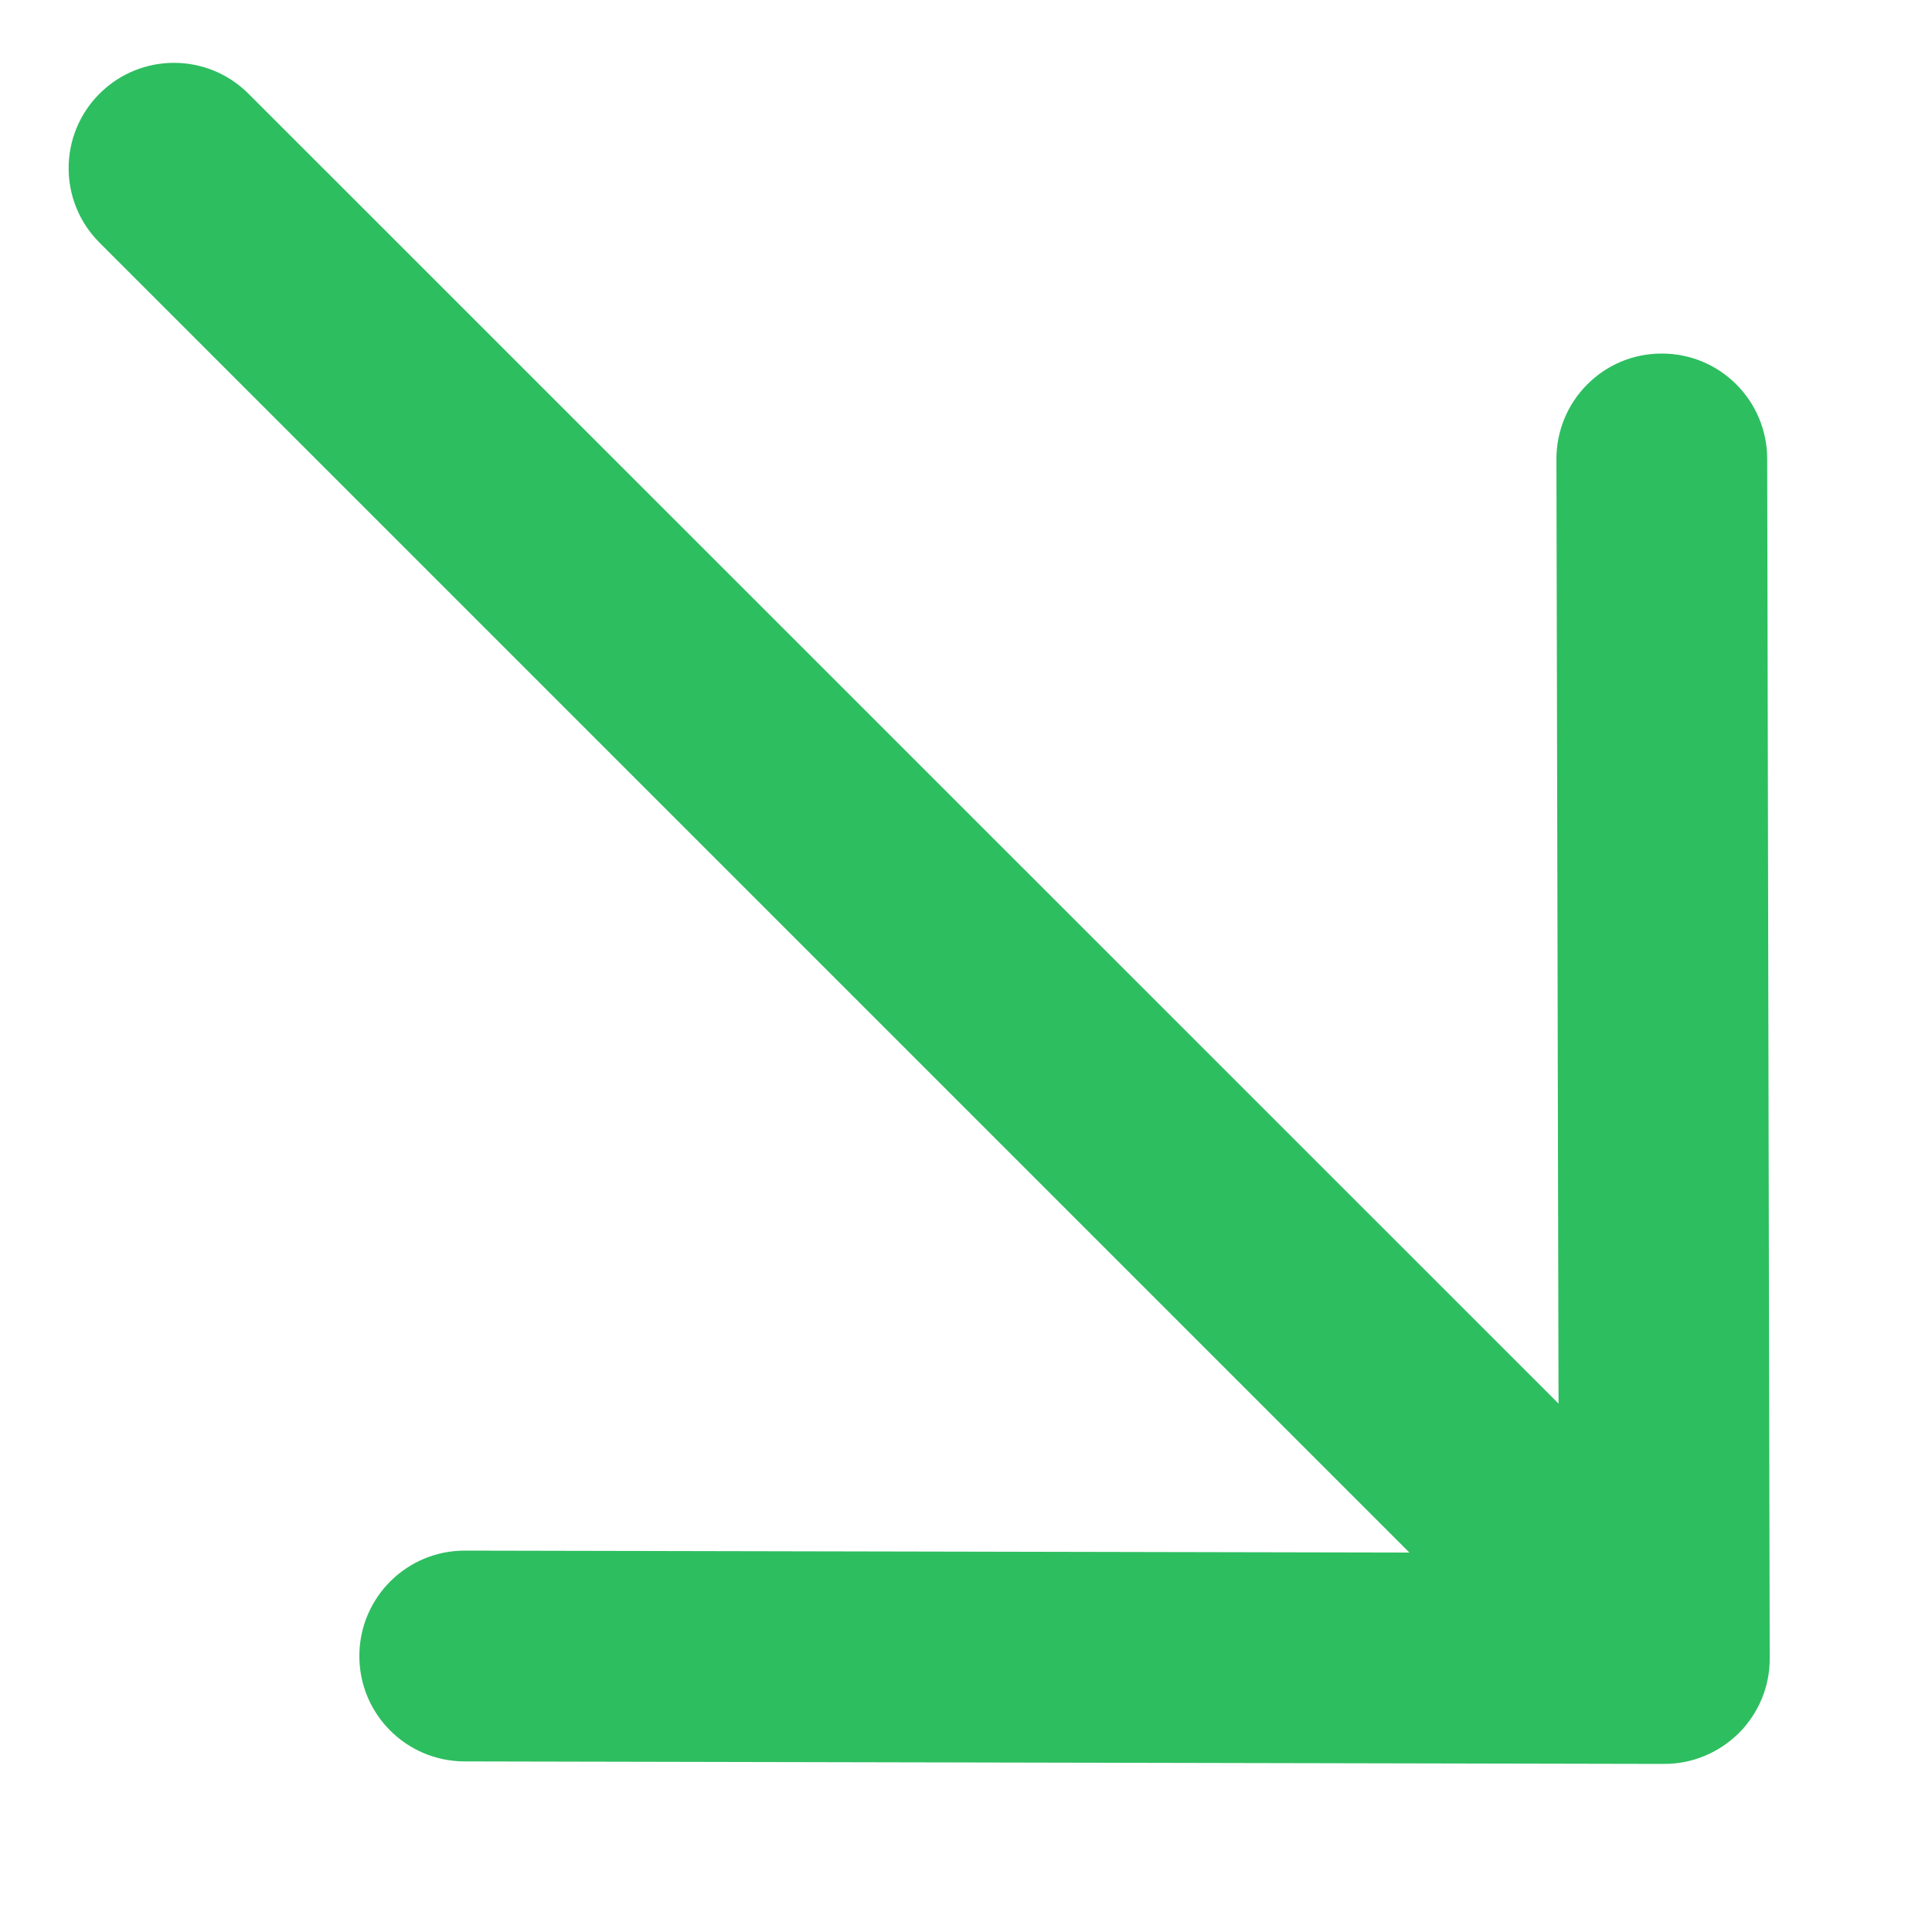 <svg width="10" height="10" viewBox="0 0 10 10" fill="none" xmlns="http://www.w3.org/2000/svg">
<path fill-rule="evenodd" clip-rule="evenodd" d="M1.286 0.485C1.073 0.272 0.728 0.272 0.515 0.485C0.302 0.698 0.302 1.043 0.515 1.256L7.295 8.036L2.407 8.026C2.105 8.025 1.861 8.269 1.86 8.57C1.859 8.872 2.103 9.116 2.404 9.117L8.607 9.13C8.694 9.131 8.781 9.112 8.861 9.071C8.912 9.045 8.959 9.011 9.001 8.97C9.103 8.867 9.161 8.728 9.16 8.583L9.147 2.374C9.146 2.073 8.902 1.829 8.6 1.83C8.299 1.83 8.056 2.075 8.056 2.376L8.067 7.265L1.286 0.485Z" fill="#2DBE60"/>
</svg>
